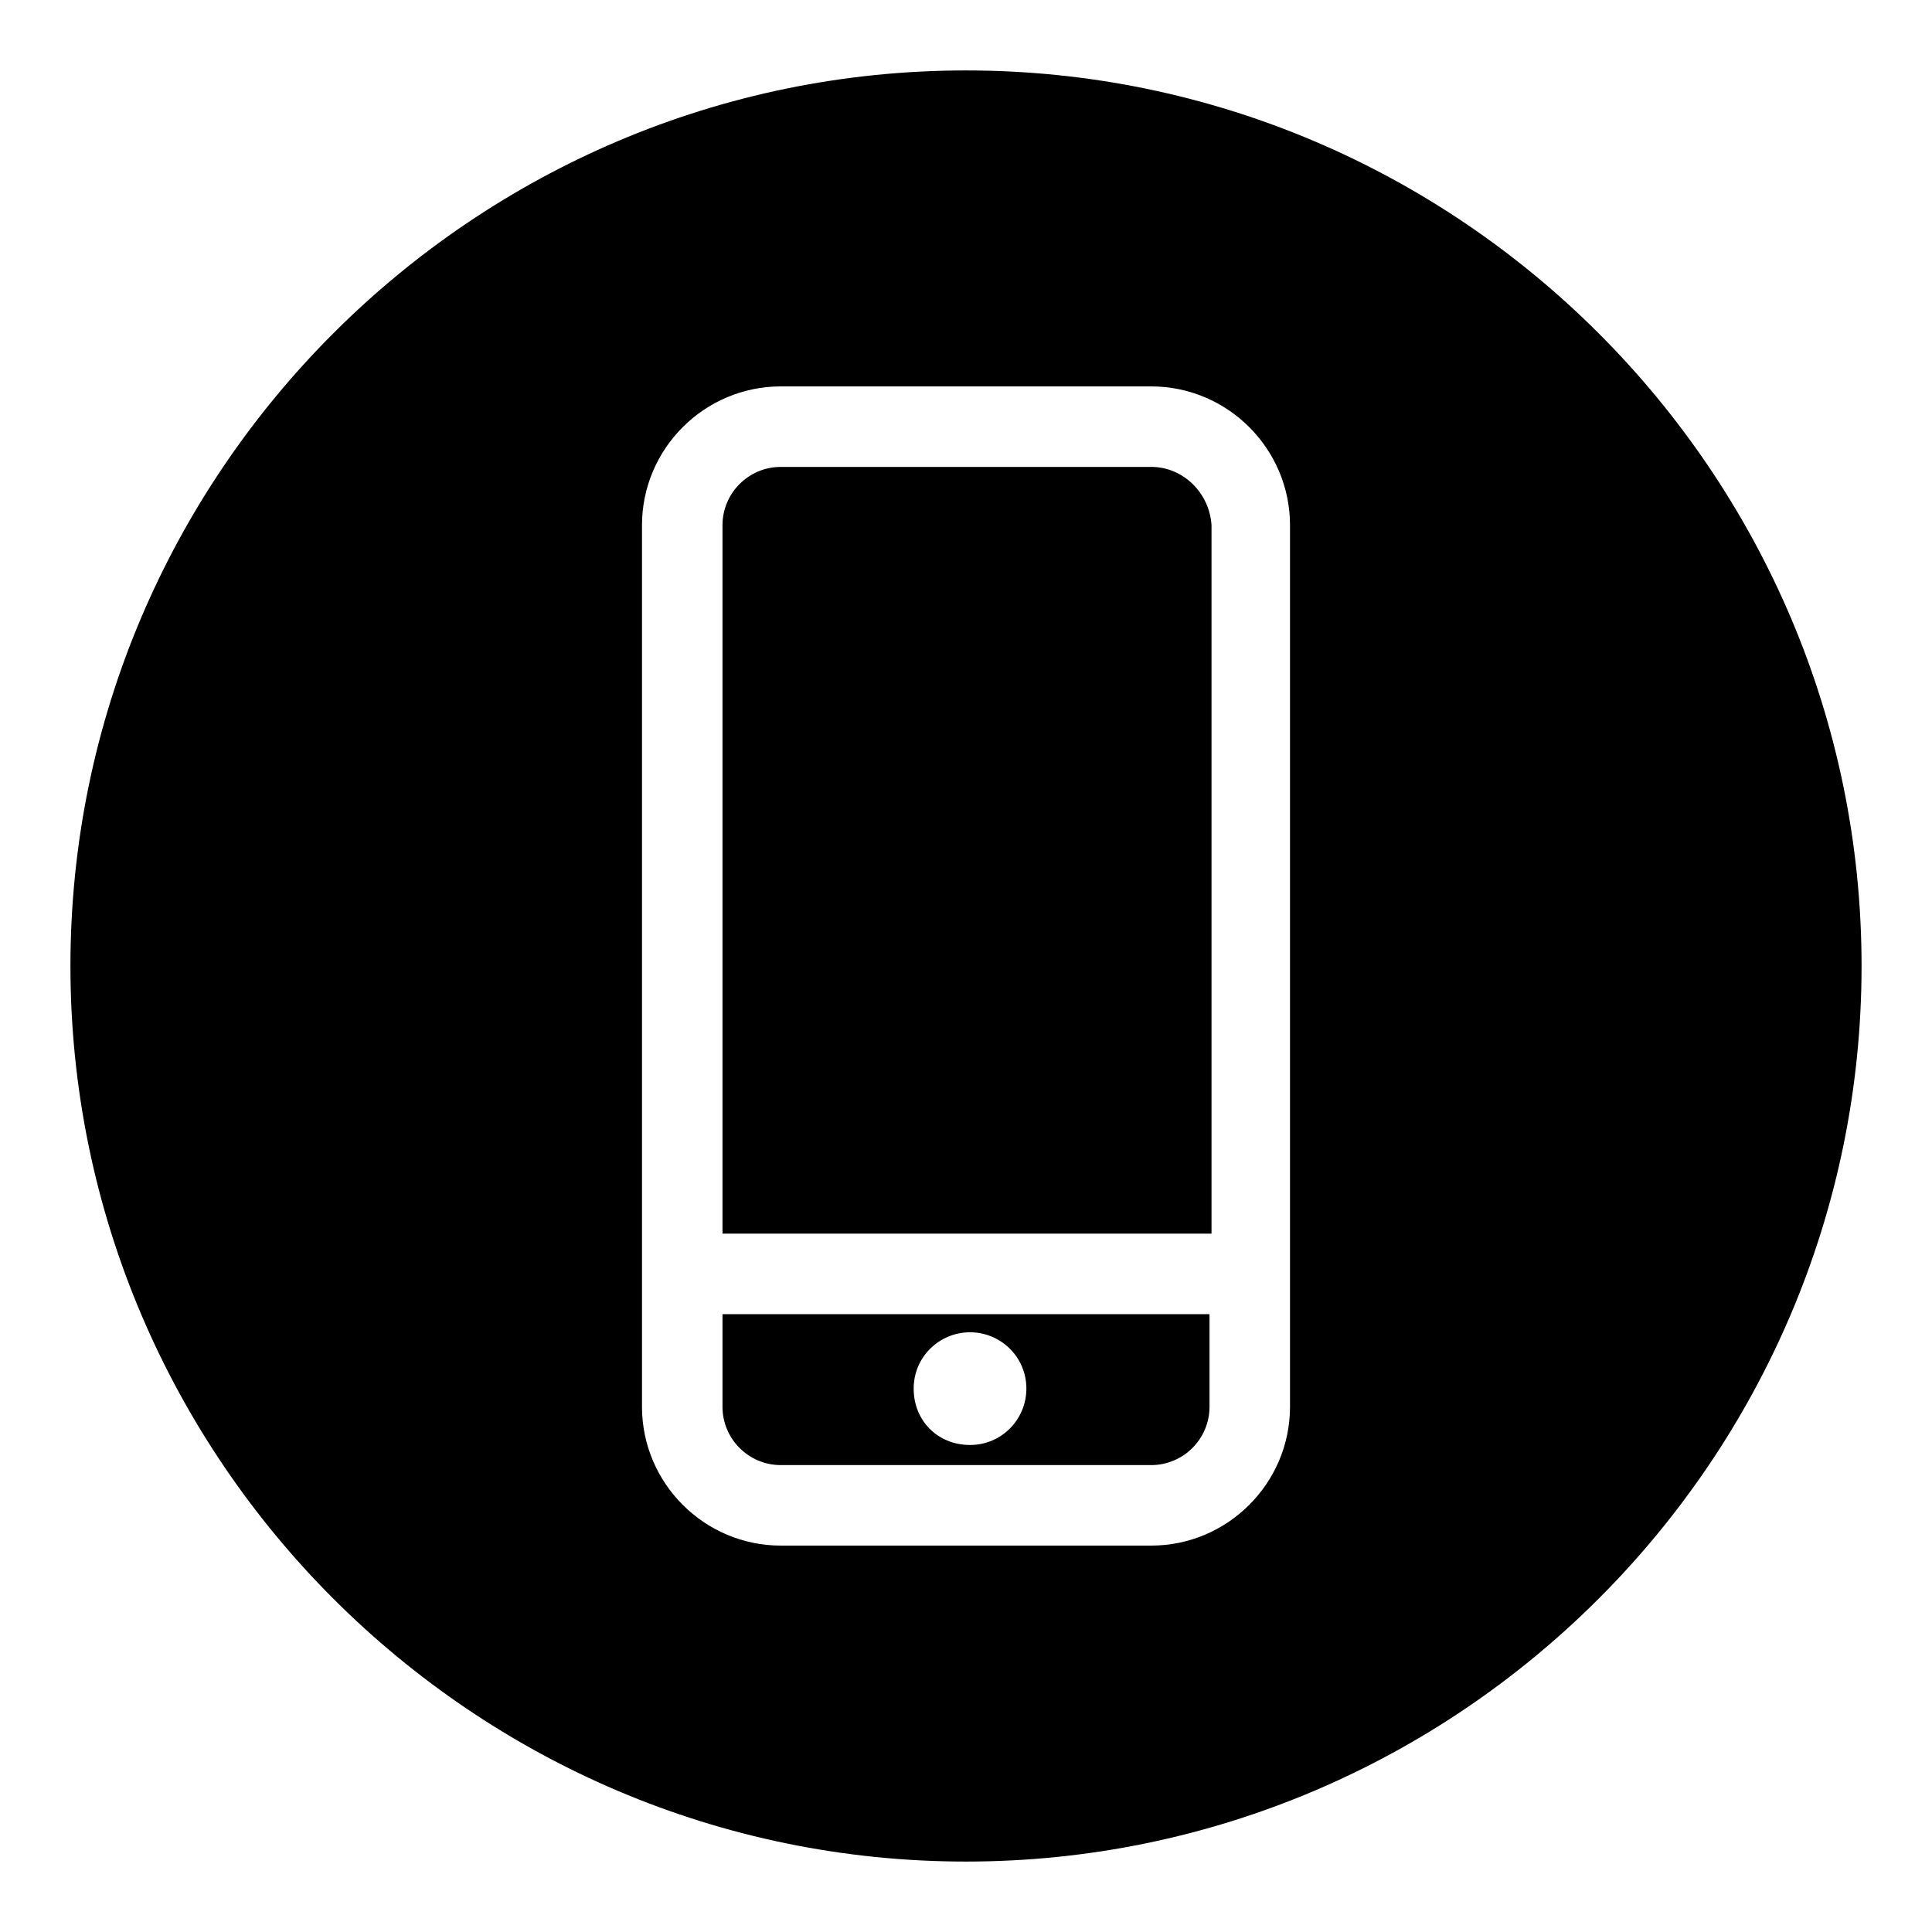 <?xml version="1.0" encoding="utf-8"?>
<!-- Generator: Adobe Illustrator 22.0.1, SVG Export Plug-In . SVG Version: 6.00 Build 0)  -->
<svg version="1.1" id="Layer_1" xmlns="http://www.w3.org/2000/svg" xmlns:xlink="http://www.w3.org/1999/xlink" x="0px" y="0px"
	 viewBox="0 0 96 96" style="enable-background:new 0 0 96 96;" xml:space="preserve">
<g>
	<path d="M35.9,69.9c0,1.6,1.3,2.9,2.9,2.9h18.4c1.6,0,2.9-1.3,2.9-2.9v-4.6H35.9V69.9z M48.2,66.2c1.5,0,2.8,1.2,2.8,2.8
		c0,1.5-1.2,2.8-2.8,2.8s-2.8-1.2-2.8-2.8C45.4,67.4,46.7,66.2,48.2,66.2z"/>
	<path d="M57.2,23.2H38.8c-1.6,0-2.9,1.3-2.9,2.9v35.2h24.3V26.1C60.1,24.5,58.8,23.2,57.2,23.2z"/>
	<path d="M48,3.5C23.5,3.5,3.5,23.5,3.5,48s20,44.5,44.5,44.5s44.5-20,44.5-44.5S72.5,3.5,48,3.5z M64.1,69.9c0,3.8-3.1,6.9-6.9,6.9
		H38.8c-3.8,0-6.9-3.1-6.9-6.9V26.1c0-3.8,3.1-6.9,6.9-6.9h18.4c3.8,0,6.9,3.1,6.9,6.9V69.9z"/>
</g>
</svg>
